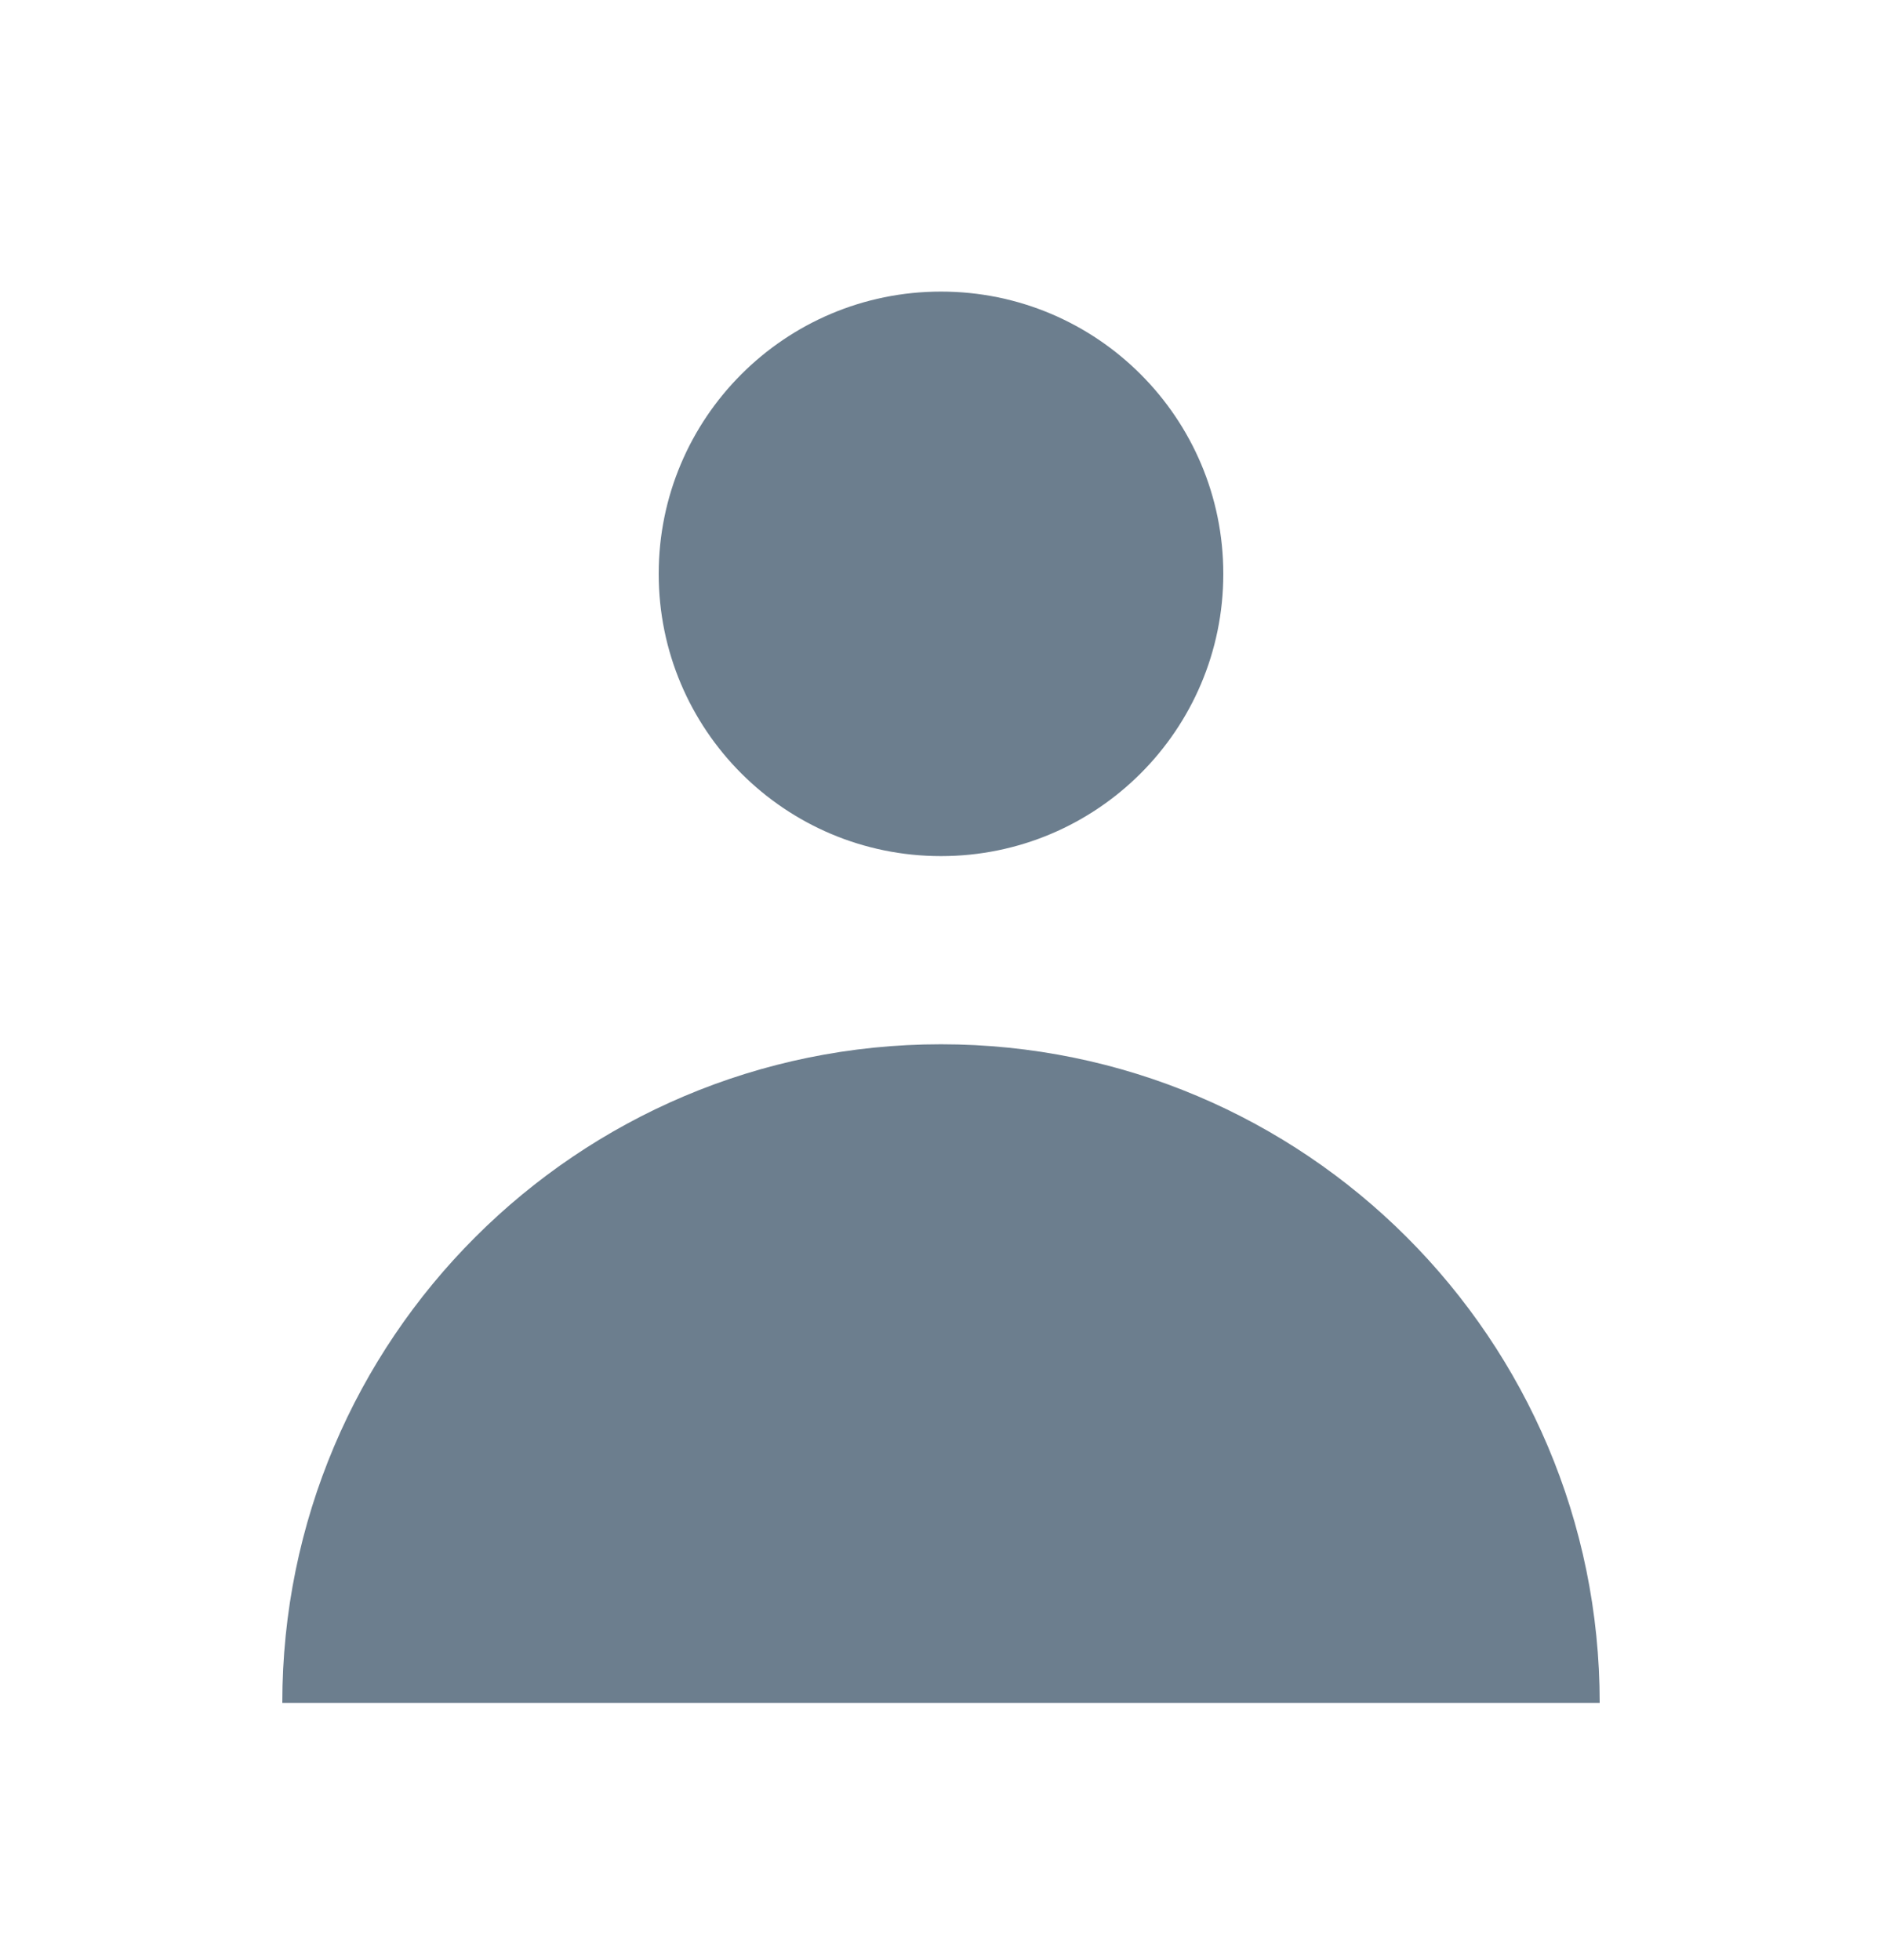 <svg width="24" height="25" viewBox="0 0 24 25" fill="none" xmlns="http://www.w3.org/2000/svg">
<path d="M12 10.919C13.988 10.919 15.6 9.308 15.6 7.319C15.6 5.331 13.988 3.719 12 3.719C10.011 3.719 8.4 5.331 8.4 7.319C8.4 9.308 10.011 10.919 12 10.919Z" fill="#6C7E8E"/>
<path d="M3.6 21.719C3.6 17.08 7.36 13.319 12 13.319C16.639 13.319 20.4 17.08 20.4 21.719H3.6Z" fill="#6C7E8E"/>
</svg>
